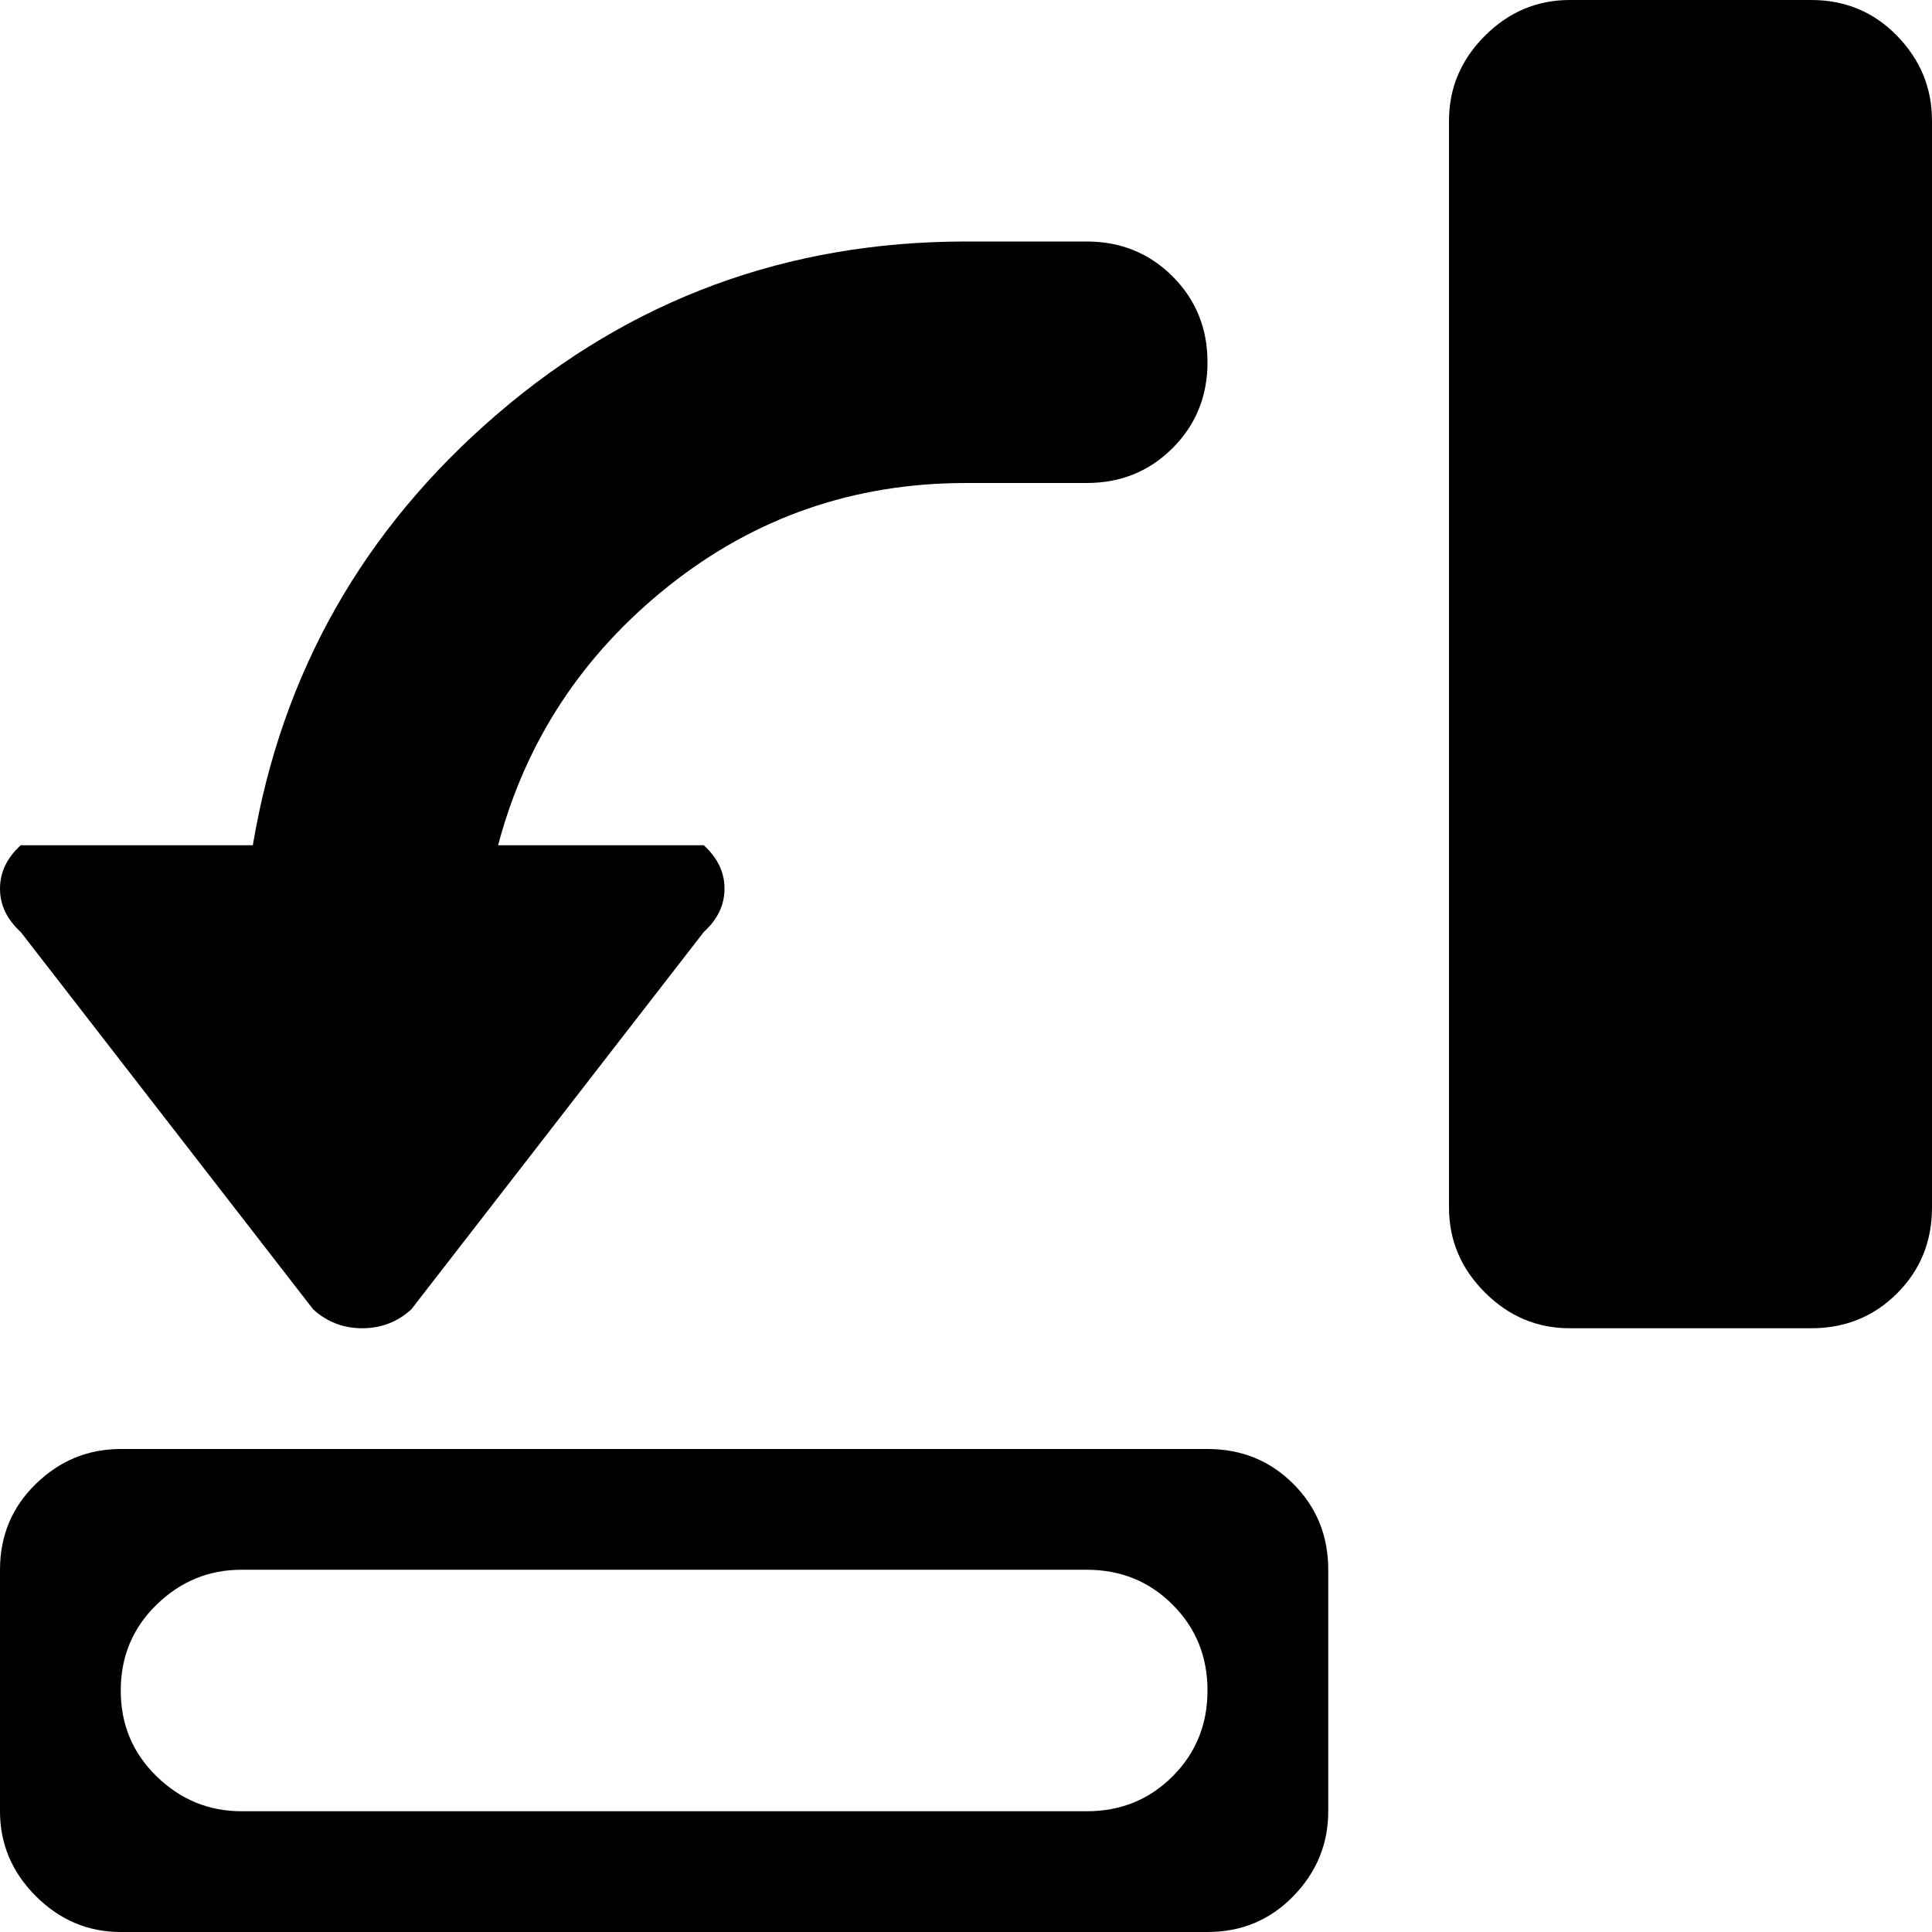 <svg xmlns="http://www.w3.org/2000/svg" width="1em" height="1em" viewBox="0 0 1024 1024"><path fill="currentColor" d="M960 704H832q-26 0-45-19t-19-45V64q0-26 19-45t45-19h128q27 0 45.5 19t18.5 45v576q0 27-18.5 45.5T960 704m-320 320H64q-26 0-45-19T0 960V832q0-27 19-45.5T64 768h576q27 0 45.5 18.5T704 832v128q0 26-18.5 45t-45.5 19m-64-192H128q-26 0-45 18.5T64 896t19 45.5t45 18.5h448q27 0 45.5-18.5T640 896t-18.5-45.5T576 832m0-576h-64q-89 0-157.5 54.5T264 448h109q11 10 11 23t-11 23L218 694q-11 10-26 10t-26-10L11 494Q0 484 0 471t11-23h123q23-137 129.5-228.5T512 128h64q27 0 45.5 18.5T640 192t-18.5 45.5T576 256"/></svg>
